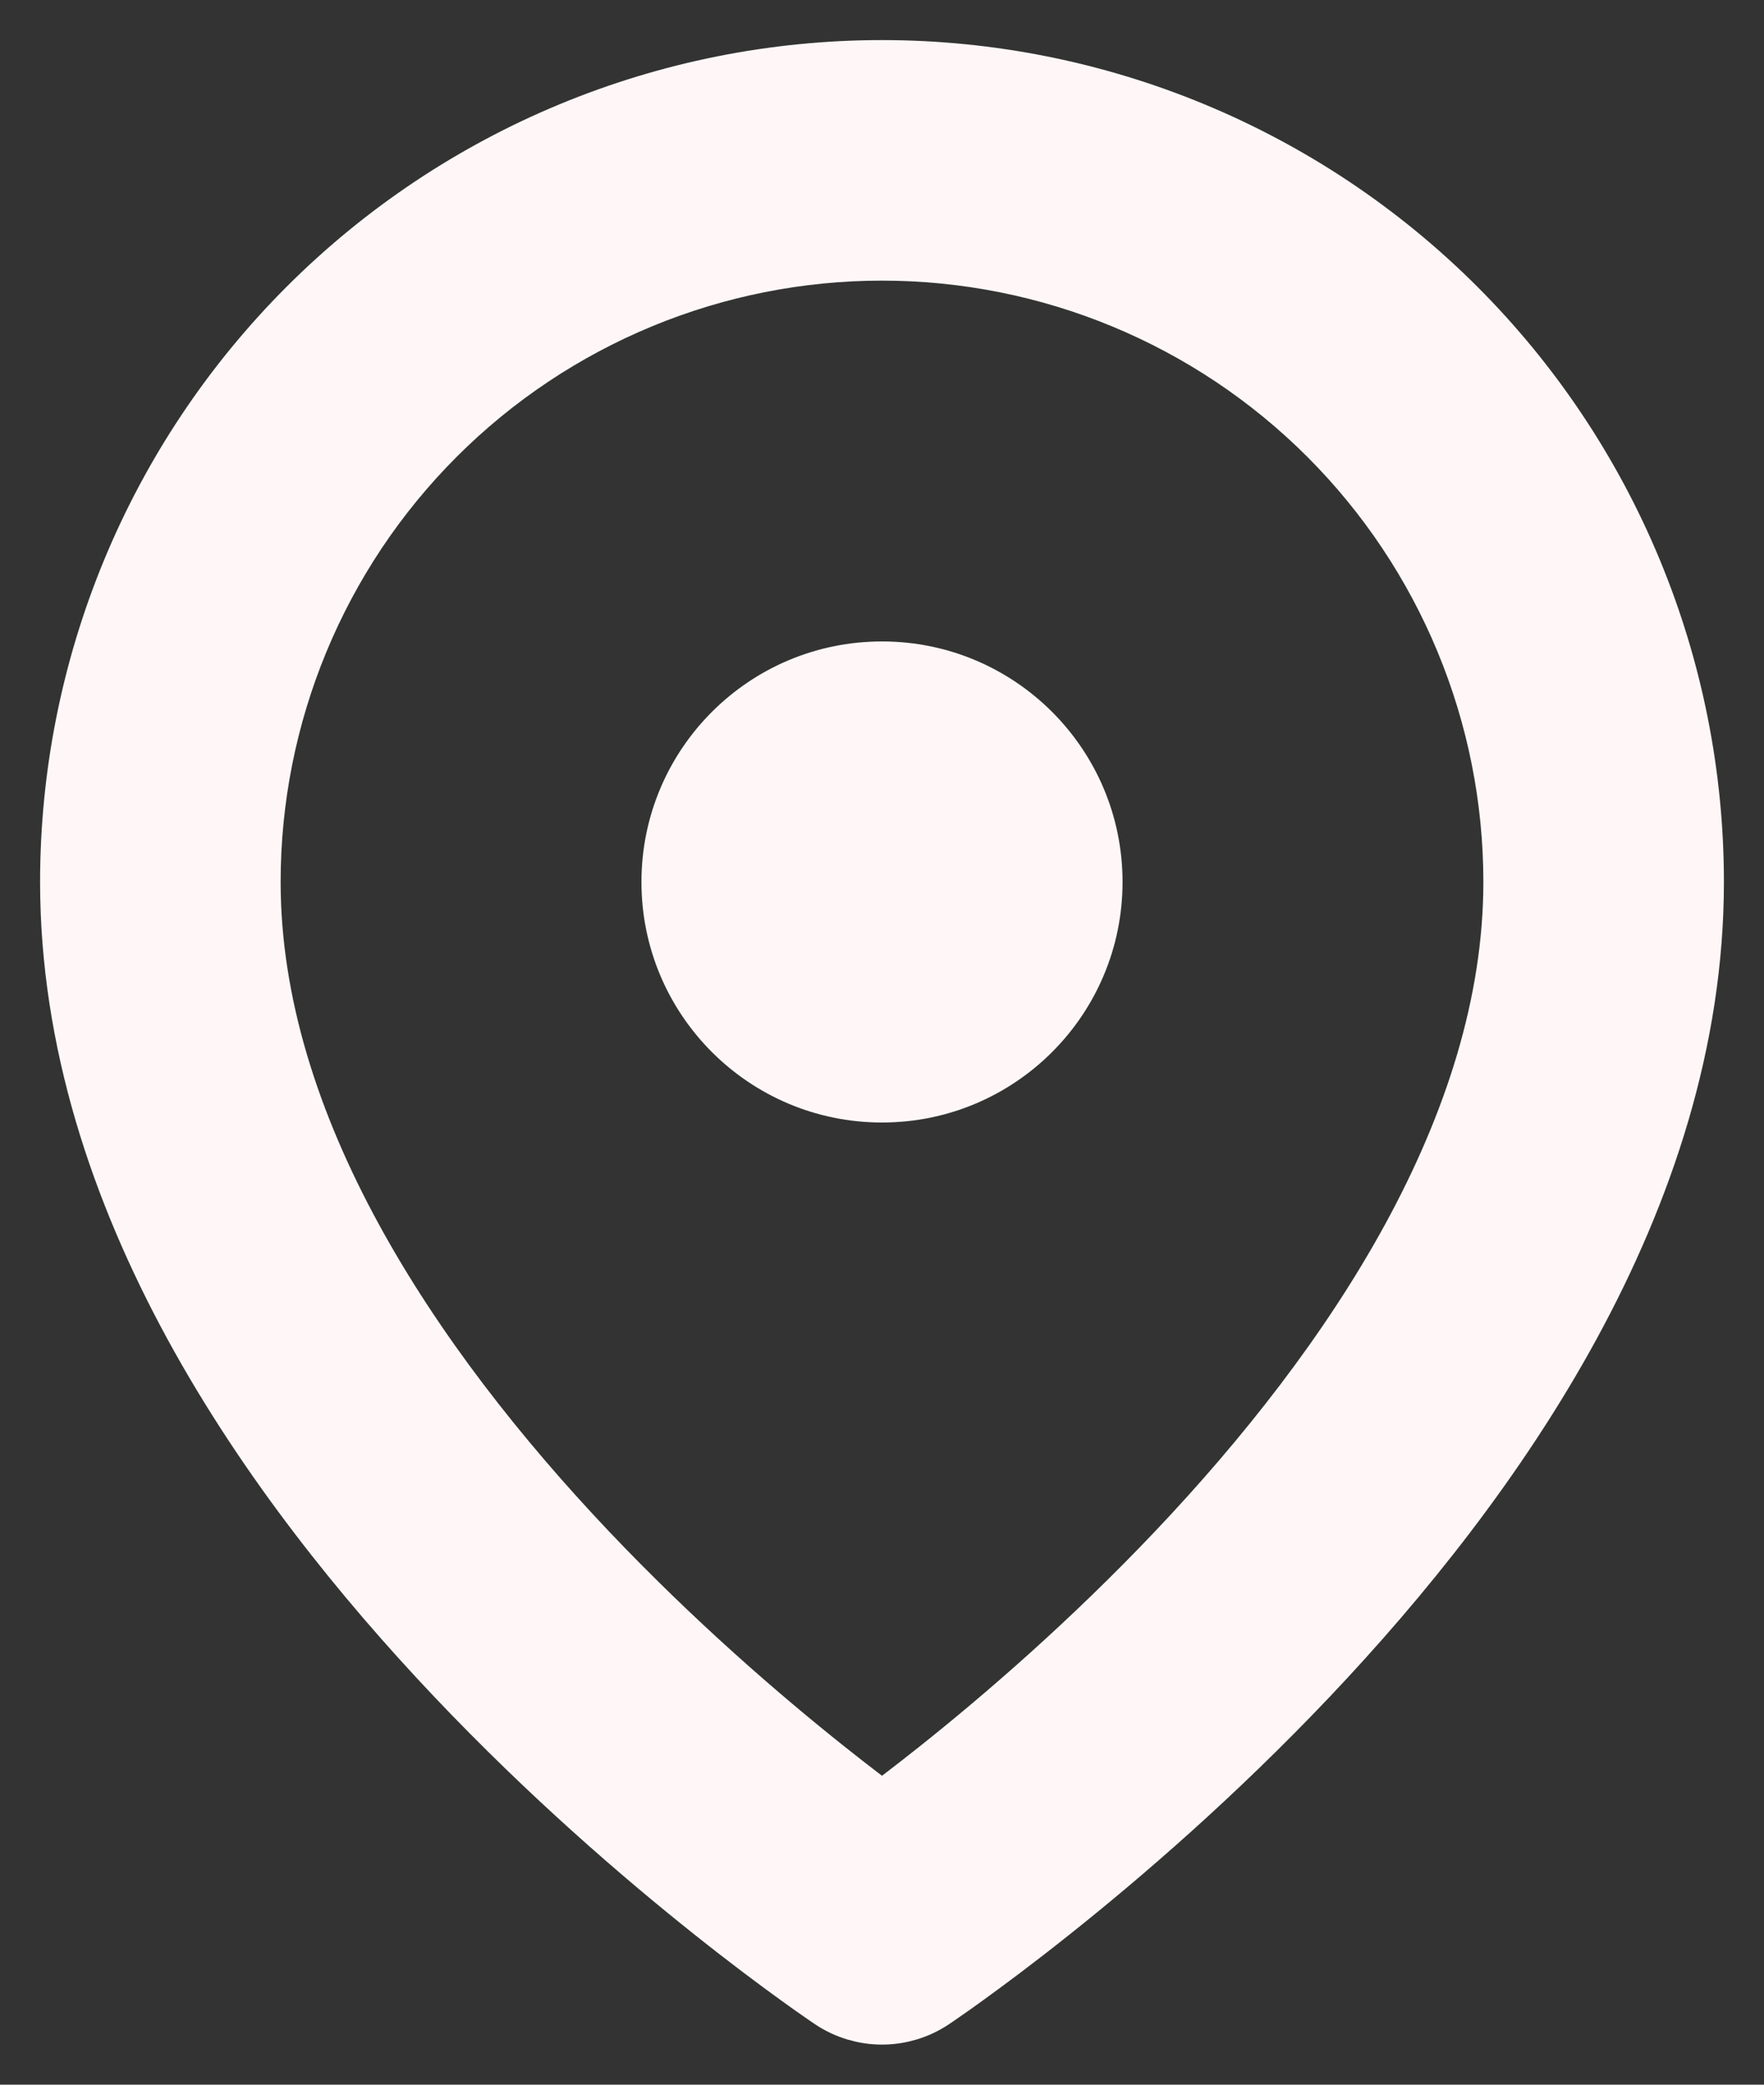<svg width="22" height="26" viewBox="0 0 22 26" fill="none" xmlns="http://www.w3.org/2000/svg">
<rect x="0" y="0" width="22" height="26" fill="#333333" stroke="none"/>
<path fill-rule="evenodd" clip-rule="evenodd" d="M11 3C8.878 3 6.843 3.843 5.343 5.343C3.843 6.843 3 8.878 3 11C3 14.098 5.016 17.104 7.226 19.437C8.311 20.582 9.399 21.52 10.217 22.171C10.521 22.413 10.787 22.615 11 22.773C11.213 22.615 11.479 22.413 11.783 22.171C12.601 21.52 13.689 20.582 14.774 19.437C16.984 17.104 19 14.098 19 11C19 8.878 18.157 6.843 16.657 5.343C15.157 3.843 13.122 3 11 3ZM11 24C10.445 24.832 10.445 24.832 10.445 24.832L10.442 24.83L10.435 24.825L10.412 24.81C10.393 24.797 10.365 24.778 10.33 24.753C10.258 24.704 10.156 24.632 10.028 24.539C9.771 24.353 9.406 24.082 8.971 23.735C8.101 23.043 6.939 22.043 5.774 20.813C3.484 18.396 1 14.902 1 11C1 8.348 2.054 5.804 3.929 3.929C5.804 2.054 8.348 1 11 1C13.652 1 16.196 2.054 18.071 3.929C19.946 5.804 21 8.348 21 11C21 14.902 18.516 18.396 16.226 20.813C15.061 22.043 13.899 23.043 13.029 23.735C12.594 24.082 12.229 24.353 11.972 24.539C11.844 24.632 11.742 24.704 11.67 24.753C11.635 24.778 11.607 24.797 11.588 24.81L11.565 24.825L11.558 24.83L11.556 24.831C11.556 24.831 11.555 24.832 11 24ZM11 24L11.555 24.832C11.219 25.056 10.781 25.056 10.445 24.832L11 24Z" fill="#FFF7F7"/>
<path d="M10.445 24.832C10.445 24.832 10.445 24.832 11 24M10.445 24.832C10.781 25.056 11.219 25.056 11.555 24.832L11 24M10.445 24.832L11 24M10.445 24.832L10.442 24.83L10.435 24.825L10.412 24.81C10.393 24.797 10.365 24.778 10.33 24.753C10.258 24.704 10.156 24.632 10.028 24.539C9.771 24.353 9.406 24.082 8.971 23.735C8.101 23.043 6.939 22.043 5.774 20.813C3.484 18.396 1 14.902 1 11C1 8.348 2.054 5.804 3.929 3.929C5.804 2.054 8.348 1 11 1C13.652 1 16.196 2.054 18.071 3.929C19.946 5.804 21 8.348 21 11C21 14.902 18.516 18.396 16.226 20.813C15.061 22.043 13.899 23.043 13.029 23.735C12.594 24.082 12.229 24.353 11.972 24.539C11.844 24.632 11.742 24.704 11.67 24.753C11.635 24.778 11.607 24.797 11.588 24.81L11.565 24.825L11.558 24.83L11.556 24.831C11.556 24.831 11.555 24.832 11 24M5.343 5.343C6.843 3.843 8.878 3 11 3C13.122 3 15.157 3.843 16.657 5.343C18.157 6.843 19 8.878 19 11C19 14.098 16.984 17.104 14.774 19.437C13.689 20.582 12.601 21.52 11.783 22.171C11.479 22.413 11.213 22.615 11 22.773C10.787 22.615 10.521 22.413 10.217 22.171C9.399 21.52 8.311 20.582 7.226 19.437C5.016 17.104 3 14.098 3 11C3 8.878 3.843 6.843 5.343 5.343Z" stroke="#FFF7F7" stroke-linecap="round" stroke-linejoin="round"/>
<circle cx="11" cy="11" r="3" fill="#FFF7F7"/>
</svg>
